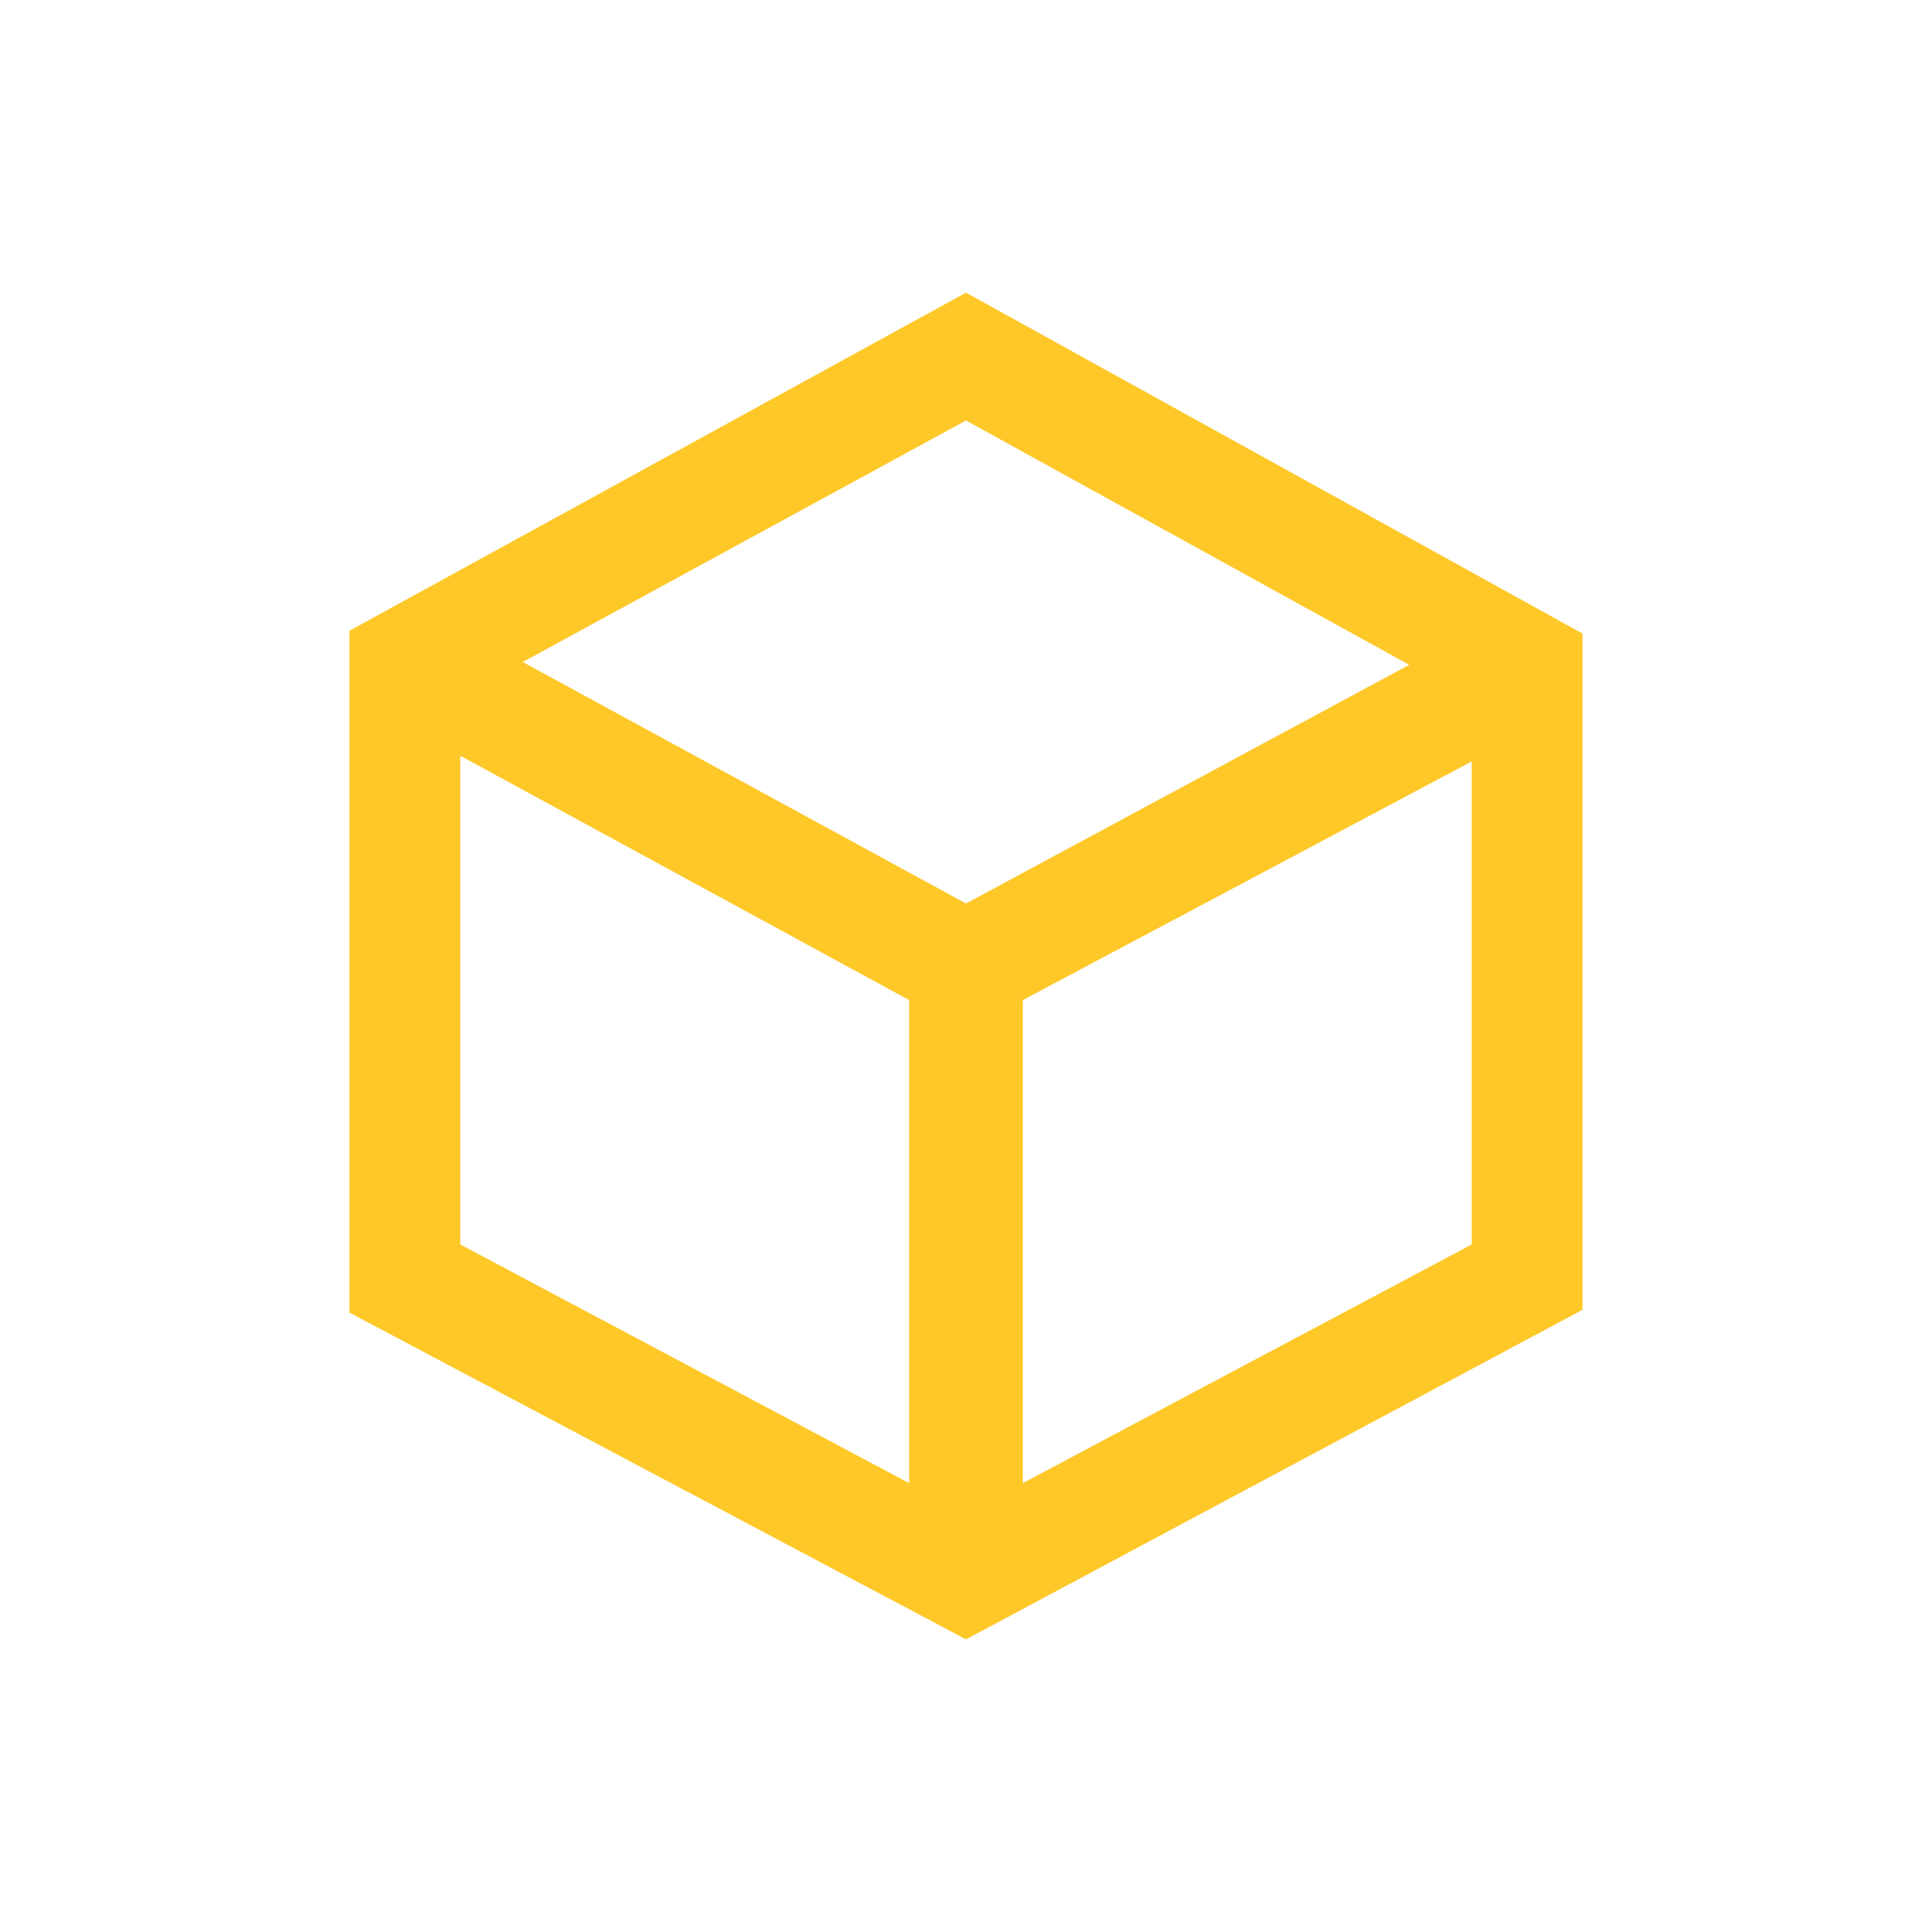 <?xml version="1.0" encoding="utf-8"?>
<!-- Generator: Adobe Illustrator 19.2.0, SVG Export Plug-In . SVG Version: 6.00 Build 0)  -->
<svg version="1.1" id="Capa_1" xmlns="http://www.w3.org/2000/svg" xmlns:xlink="http://www.w3.org/1999/xlink" x="0px" y="0px"
	 viewBox="0 0 68 68" style="enable-background:new 0 0 68 68;" xml:space="preserve">
<style type="text/css">
	.st0{fill:#FEC829;}
</style>
<path id="cube-2" class="st0" d="M34,10.3L12.3,22.2v24L34,57.7l21.7-11.6V22.3L34,10.3z M49.6,23.4L34,31.8l-15.6-8.5L34,14.8
	L49.6,23.4z M16.2,26.6L32,35.2v17l-15.8-8.4V26.6z M36,52.2v-17l15.8-8.4v17L36,52.2z"/>
</svg>
